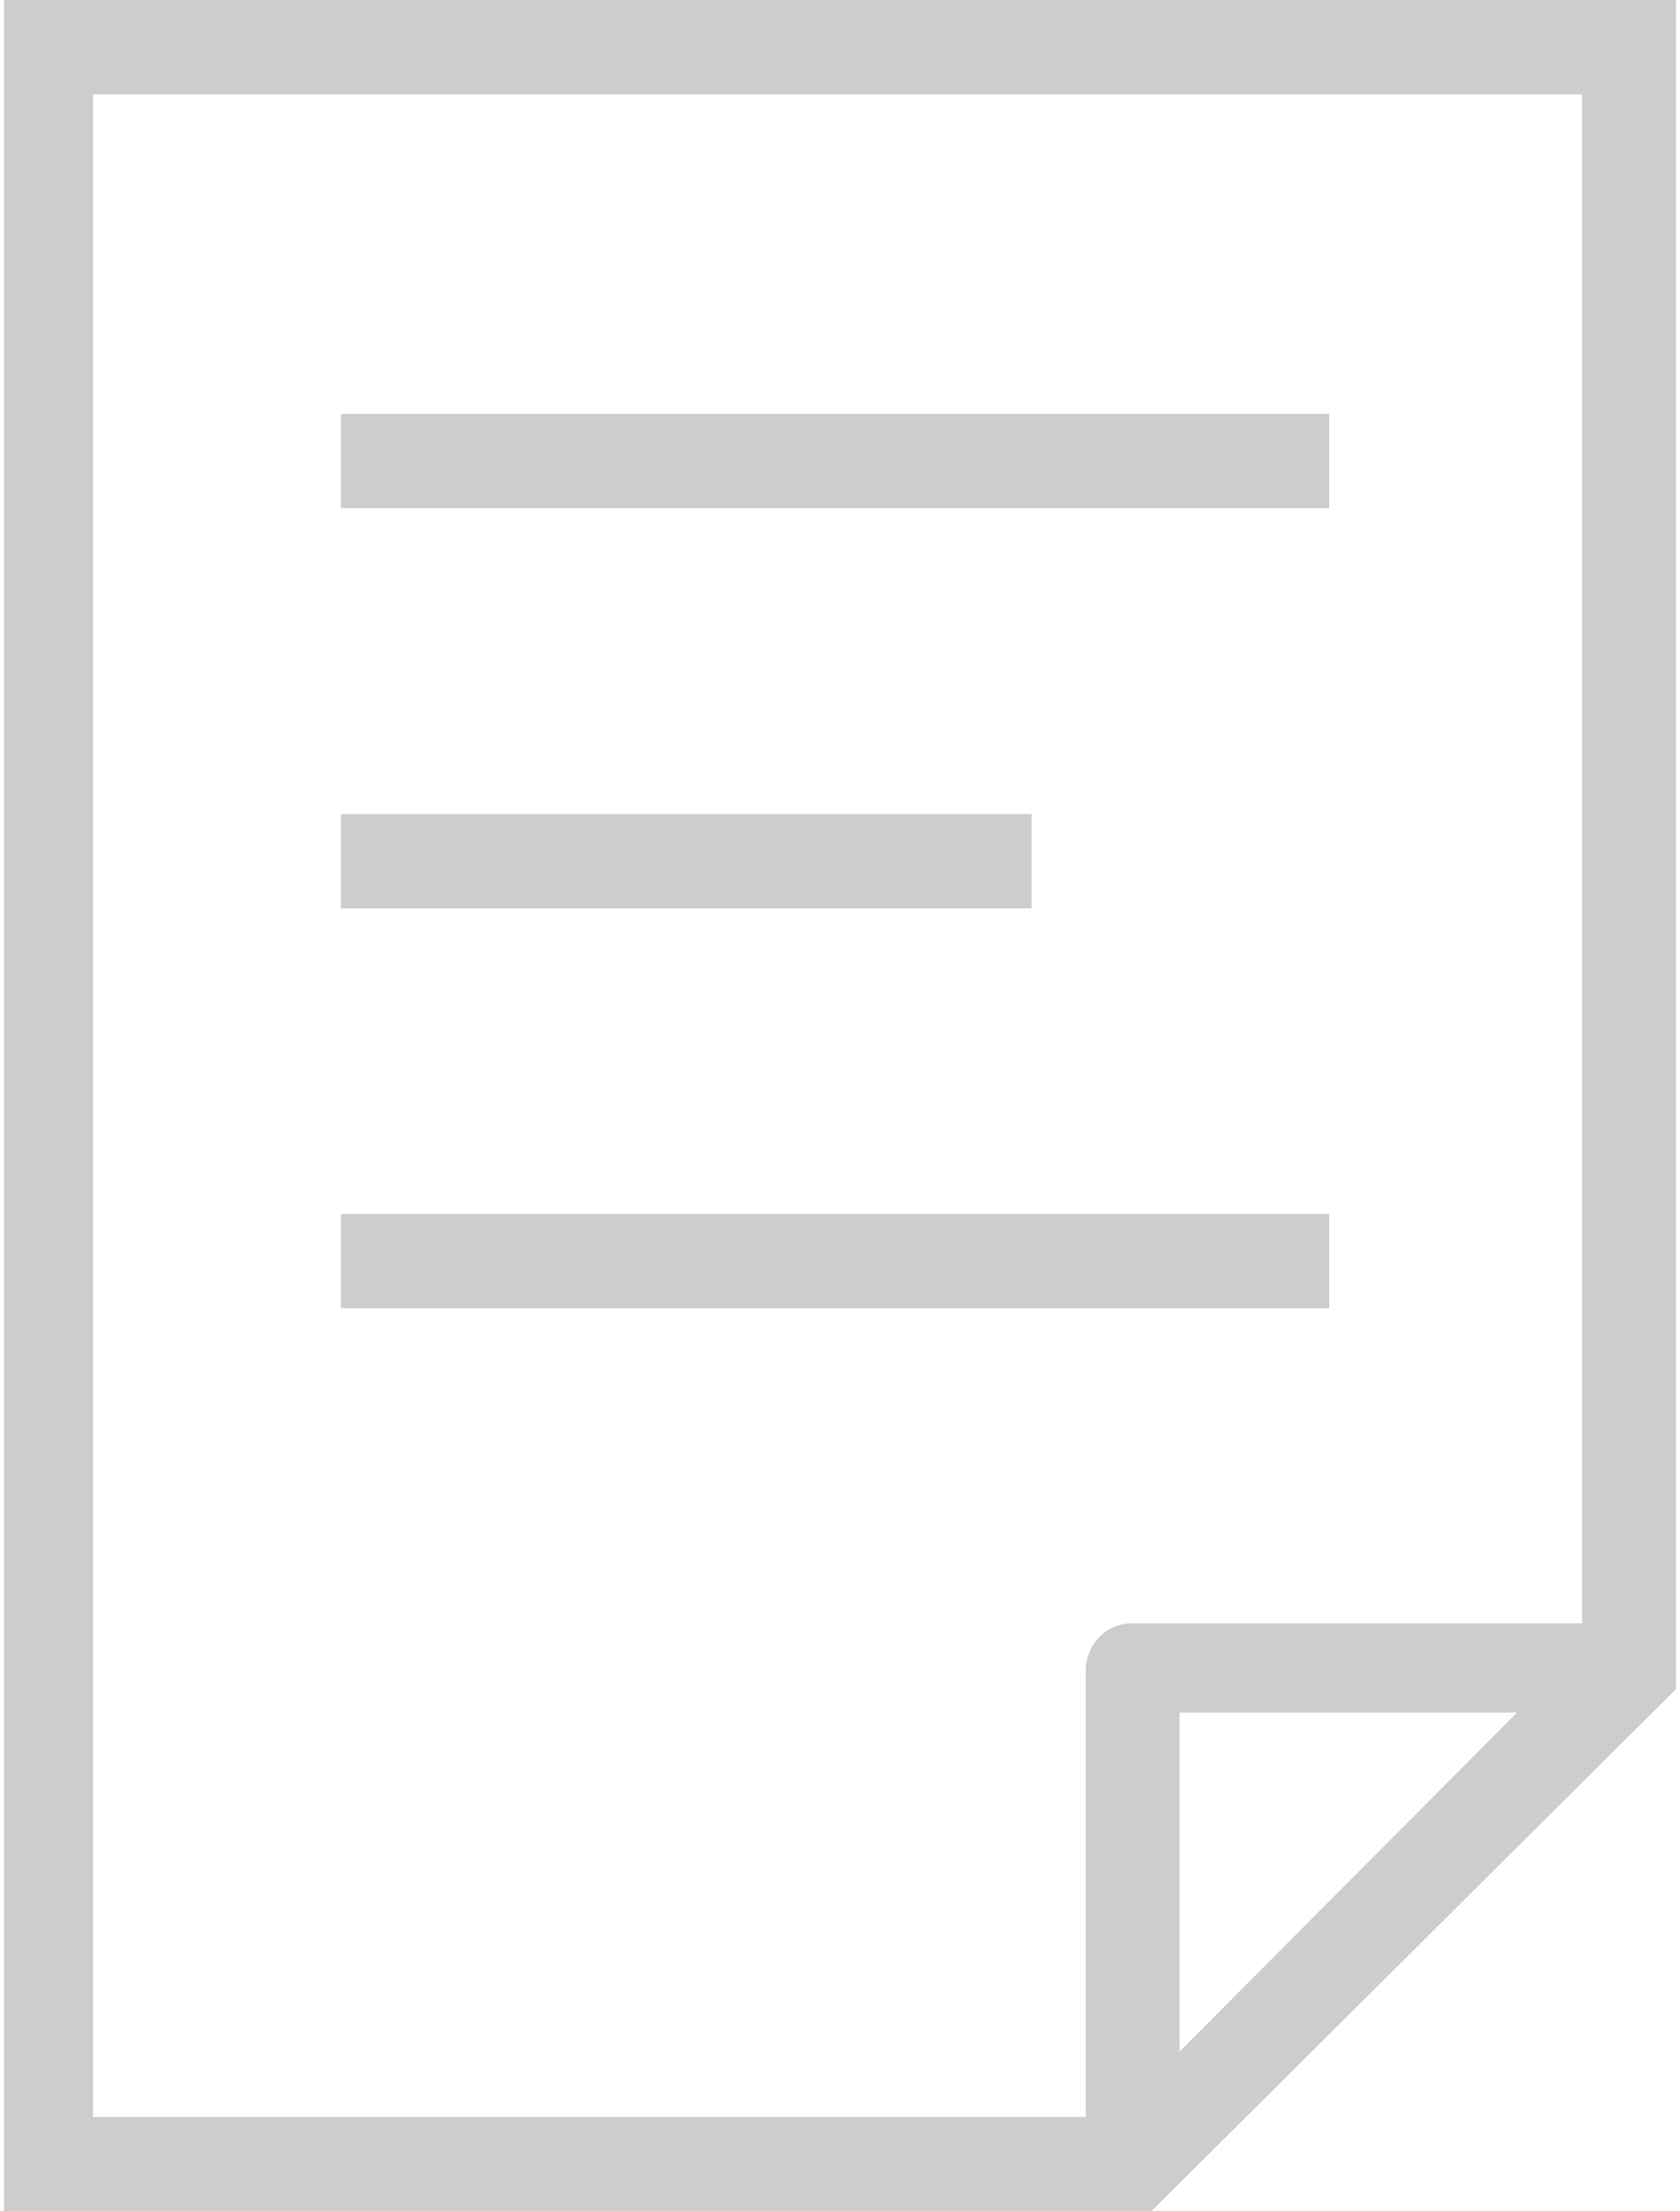 <svg xmlns="http://www.w3.org/2000/svg" width="57" height="75" viewBox="0 0 57 75">
    <g fill="#CDCDCD" fill-rule="nonzero">
        <path d="M.137 0v75h38.925l17.8-17.71V0H.138zm3.018 3.199h50.523v51.857H38.422c-.96 0-1.585.796-1.585 1.592v15.153H3.155V3.199zm36.867 66.383V58.087h11.446L40.022 69.582z"/>
        <path d="M11.568 14.036h33.529v3.199H11.568zM11.568 27.612H35v3.199H11.568zM11.568 41.173h33.529v3.199H11.568z"/>
    </g>
</svg>
